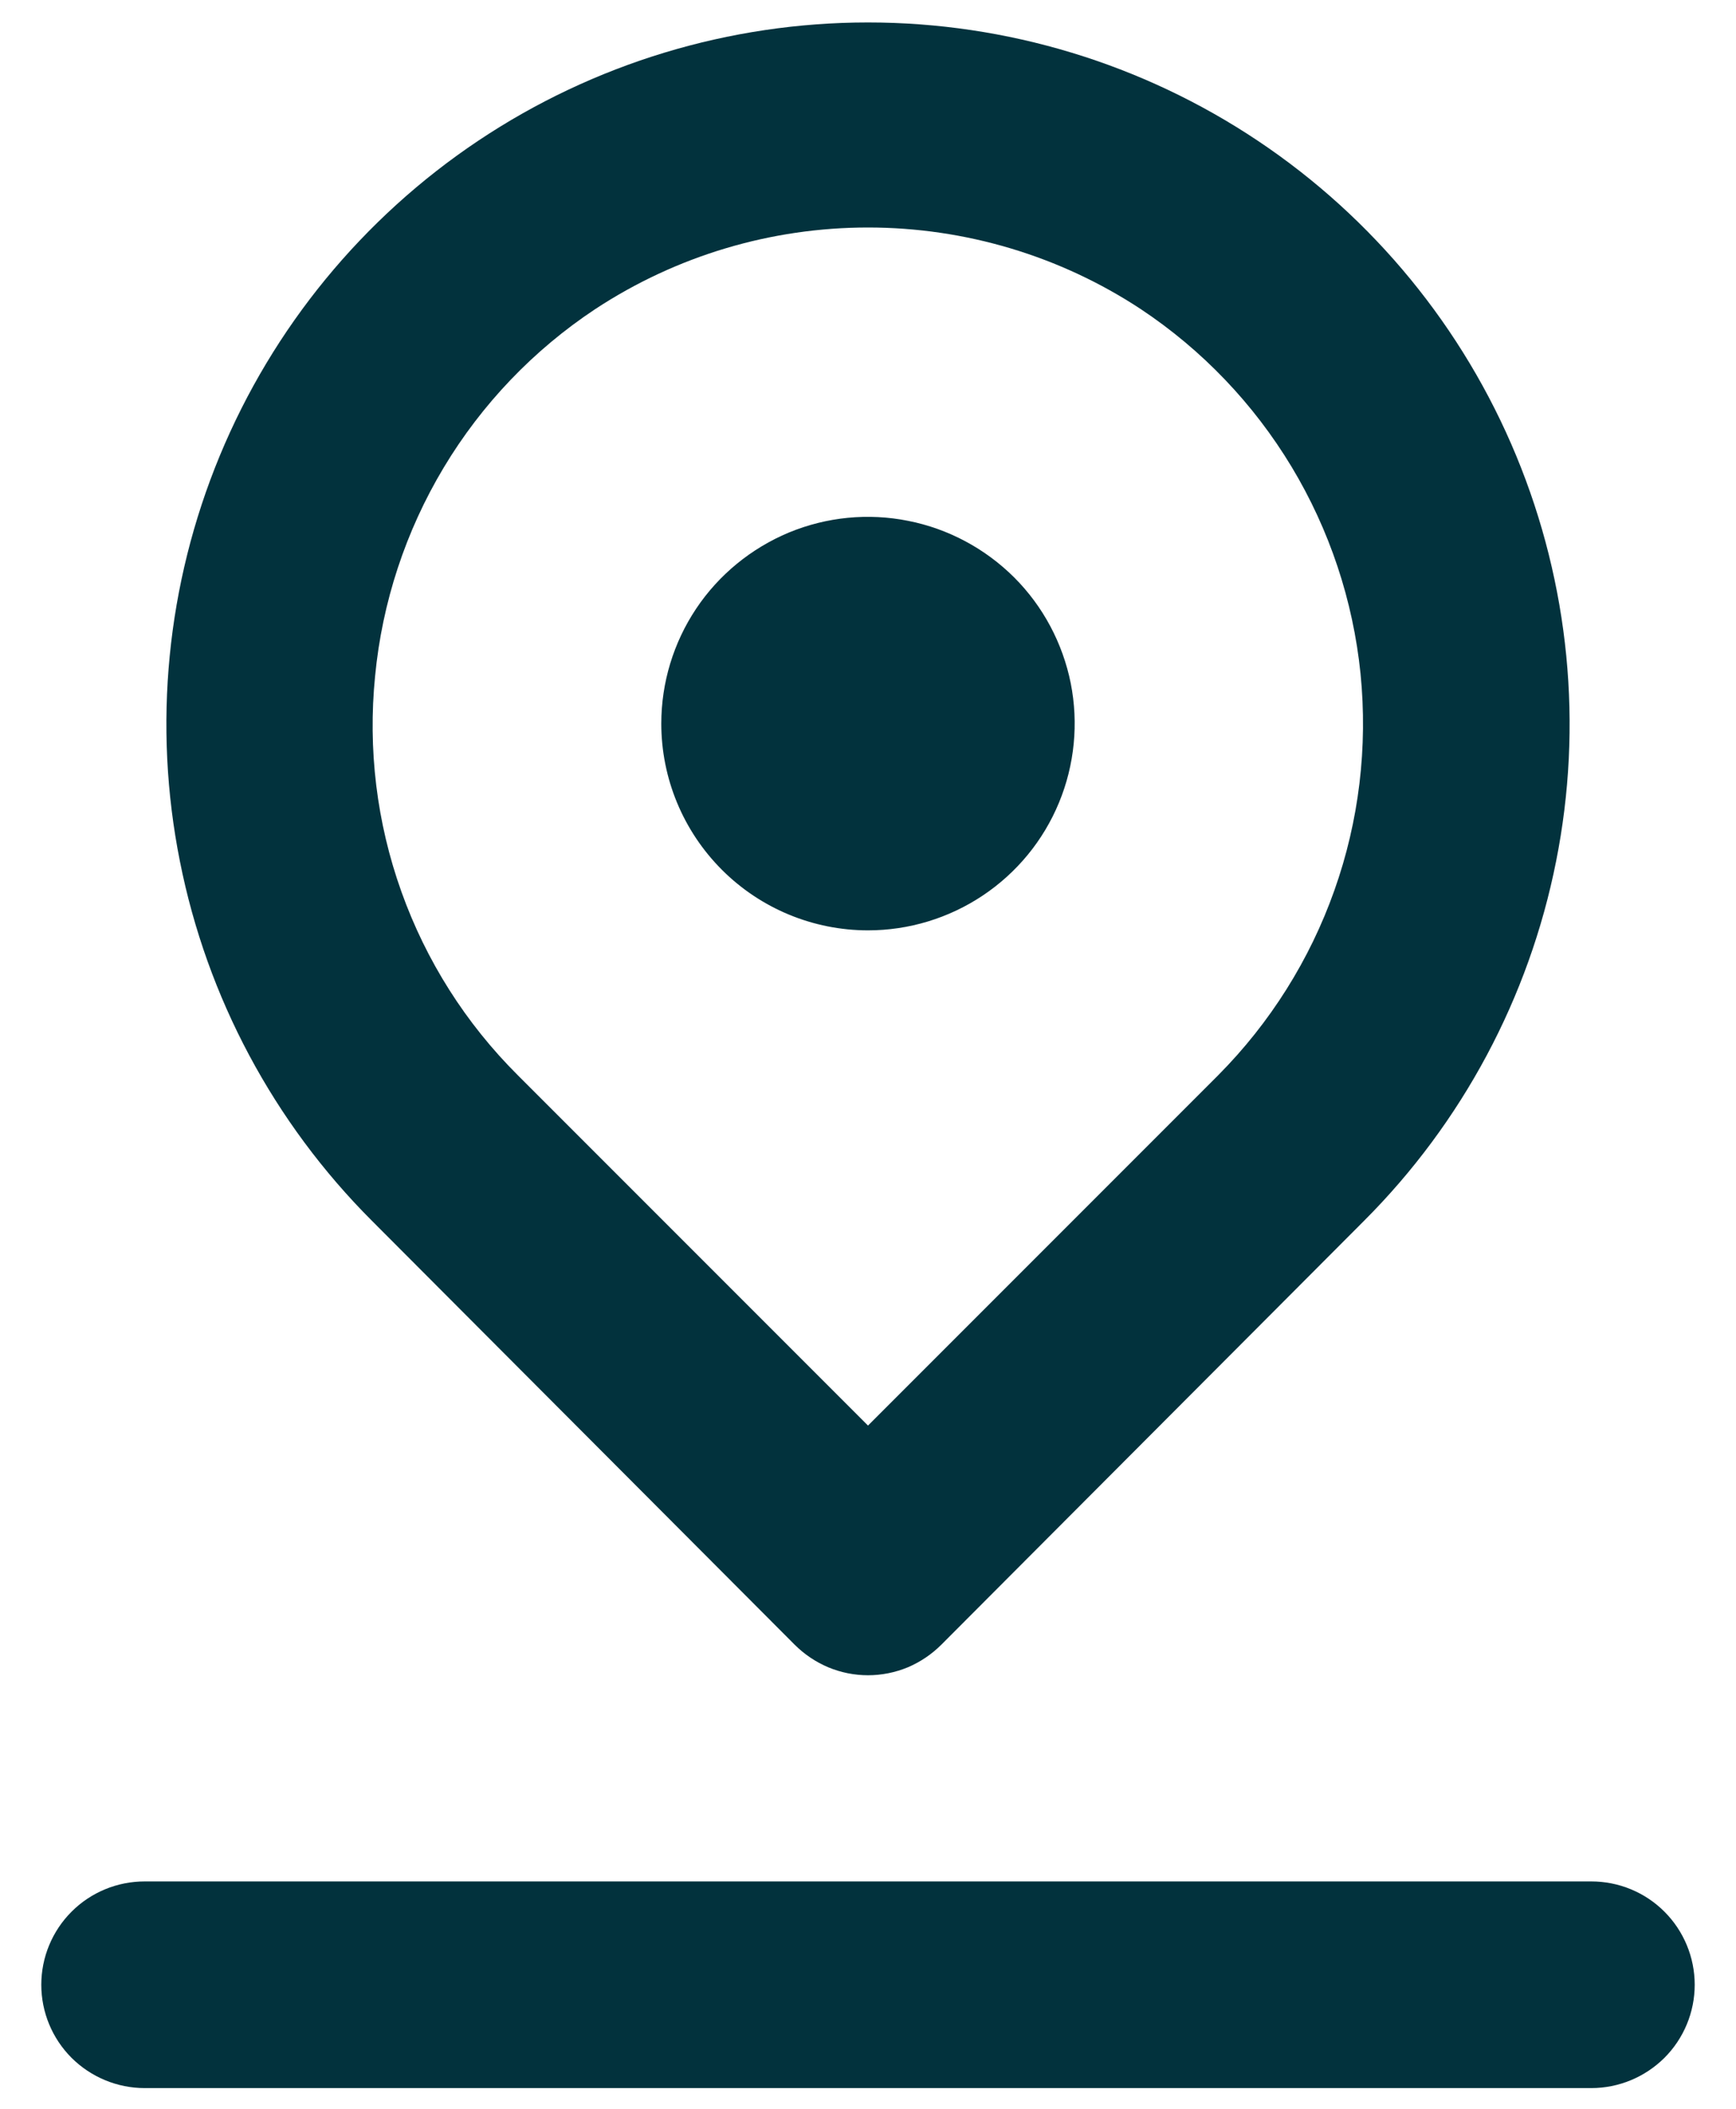 <svg width="14" height="17" viewBox="0 0 14 17" fill="none" xmlns="http://www.w3.org/2000/svg">
<path d="M7 7.5C7.33 7.5 7.652 7.402 7.926 7.219C8.2 7.036 8.414 6.776 8.54 6.471C8.666 6.167 8.699 5.831 8.635 5.508C8.57 5.185 8.412 4.888 8.179 4.655C7.945 4.422 7.648 4.263 7.325 4.199C7.002 4.134 6.667 4.167 6.362 4.293C6.058 4.42 5.797 4.633 5.614 4.907C5.431 5.181 5.333 5.504 5.333 5.833C5.333 6.275 5.509 6.699 5.822 7.012C6.134 7.324 6.558 7.5 7 7.5ZM6.408 13.258C6.486 13.336 6.578 13.398 6.68 13.441C6.781 13.483 6.89 13.505 7 13.505C7.11 13.505 7.219 13.483 7.321 13.441C7.422 13.398 7.514 13.336 7.592 13.258L11 9.842C11.792 9.05 12.331 8.042 12.549 6.944C12.768 5.847 12.656 4.709 12.228 3.675C11.8 2.641 11.075 1.757 10.144 1.135C9.213 0.513 8.119 0.181 7 0.181C5.881 0.181 4.787 0.513 3.856 1.135C2.926 1.757 2.2 2.641 1.772 3.675C1.344 4.709 1.232 5.847 1.451 6.944C1.669 8.042 2.208 9.05 3 9.842L6.408 13.258ZM3.025 5.45C3.082 4.856 3.271 4.282 3.578 3.77C3.885 3.258 4.303 2.821 4.8 2.492C5.454 2.062 6.218 1.834 7 1.834C7.782 1.834 8.547 2.062 9.2 2.492C9.694 2.82 10.109 3.254 10.416 3.763C10.722 4.271 10.912 4.841 10.972 5.431C11.031 6.022 10.96 6.618 10.761 7.178C10.563 7.737 10.243 8.246 9.825 8.667L7 11.492L4.175 8.667C3.756 8.25 3.436 7.745 3.237 7.188C3.038 6.632 2.966 6.038 3.025 5.45ZM12.833 15.167H1.167C0.946 15.167 0.734 15.254 0.577 15.411C0.421 15.567 0.333 15.779 0.333 16C0.333 16.221 0.421 16.433 0.577 16.589C0.734 16.745 0.946 16.833 1.167 16.833H12.833C13.054 16.833 13.266 16.745 13.423 16.589C13.579 16.433 13.667 16.221 13.667 16C13.667 15.779 13.579 15.567 13.423 15.411C13.266 15.254 13.054 15.167 12.833 15.167Z" fill="#02323D"/>
</svg>
